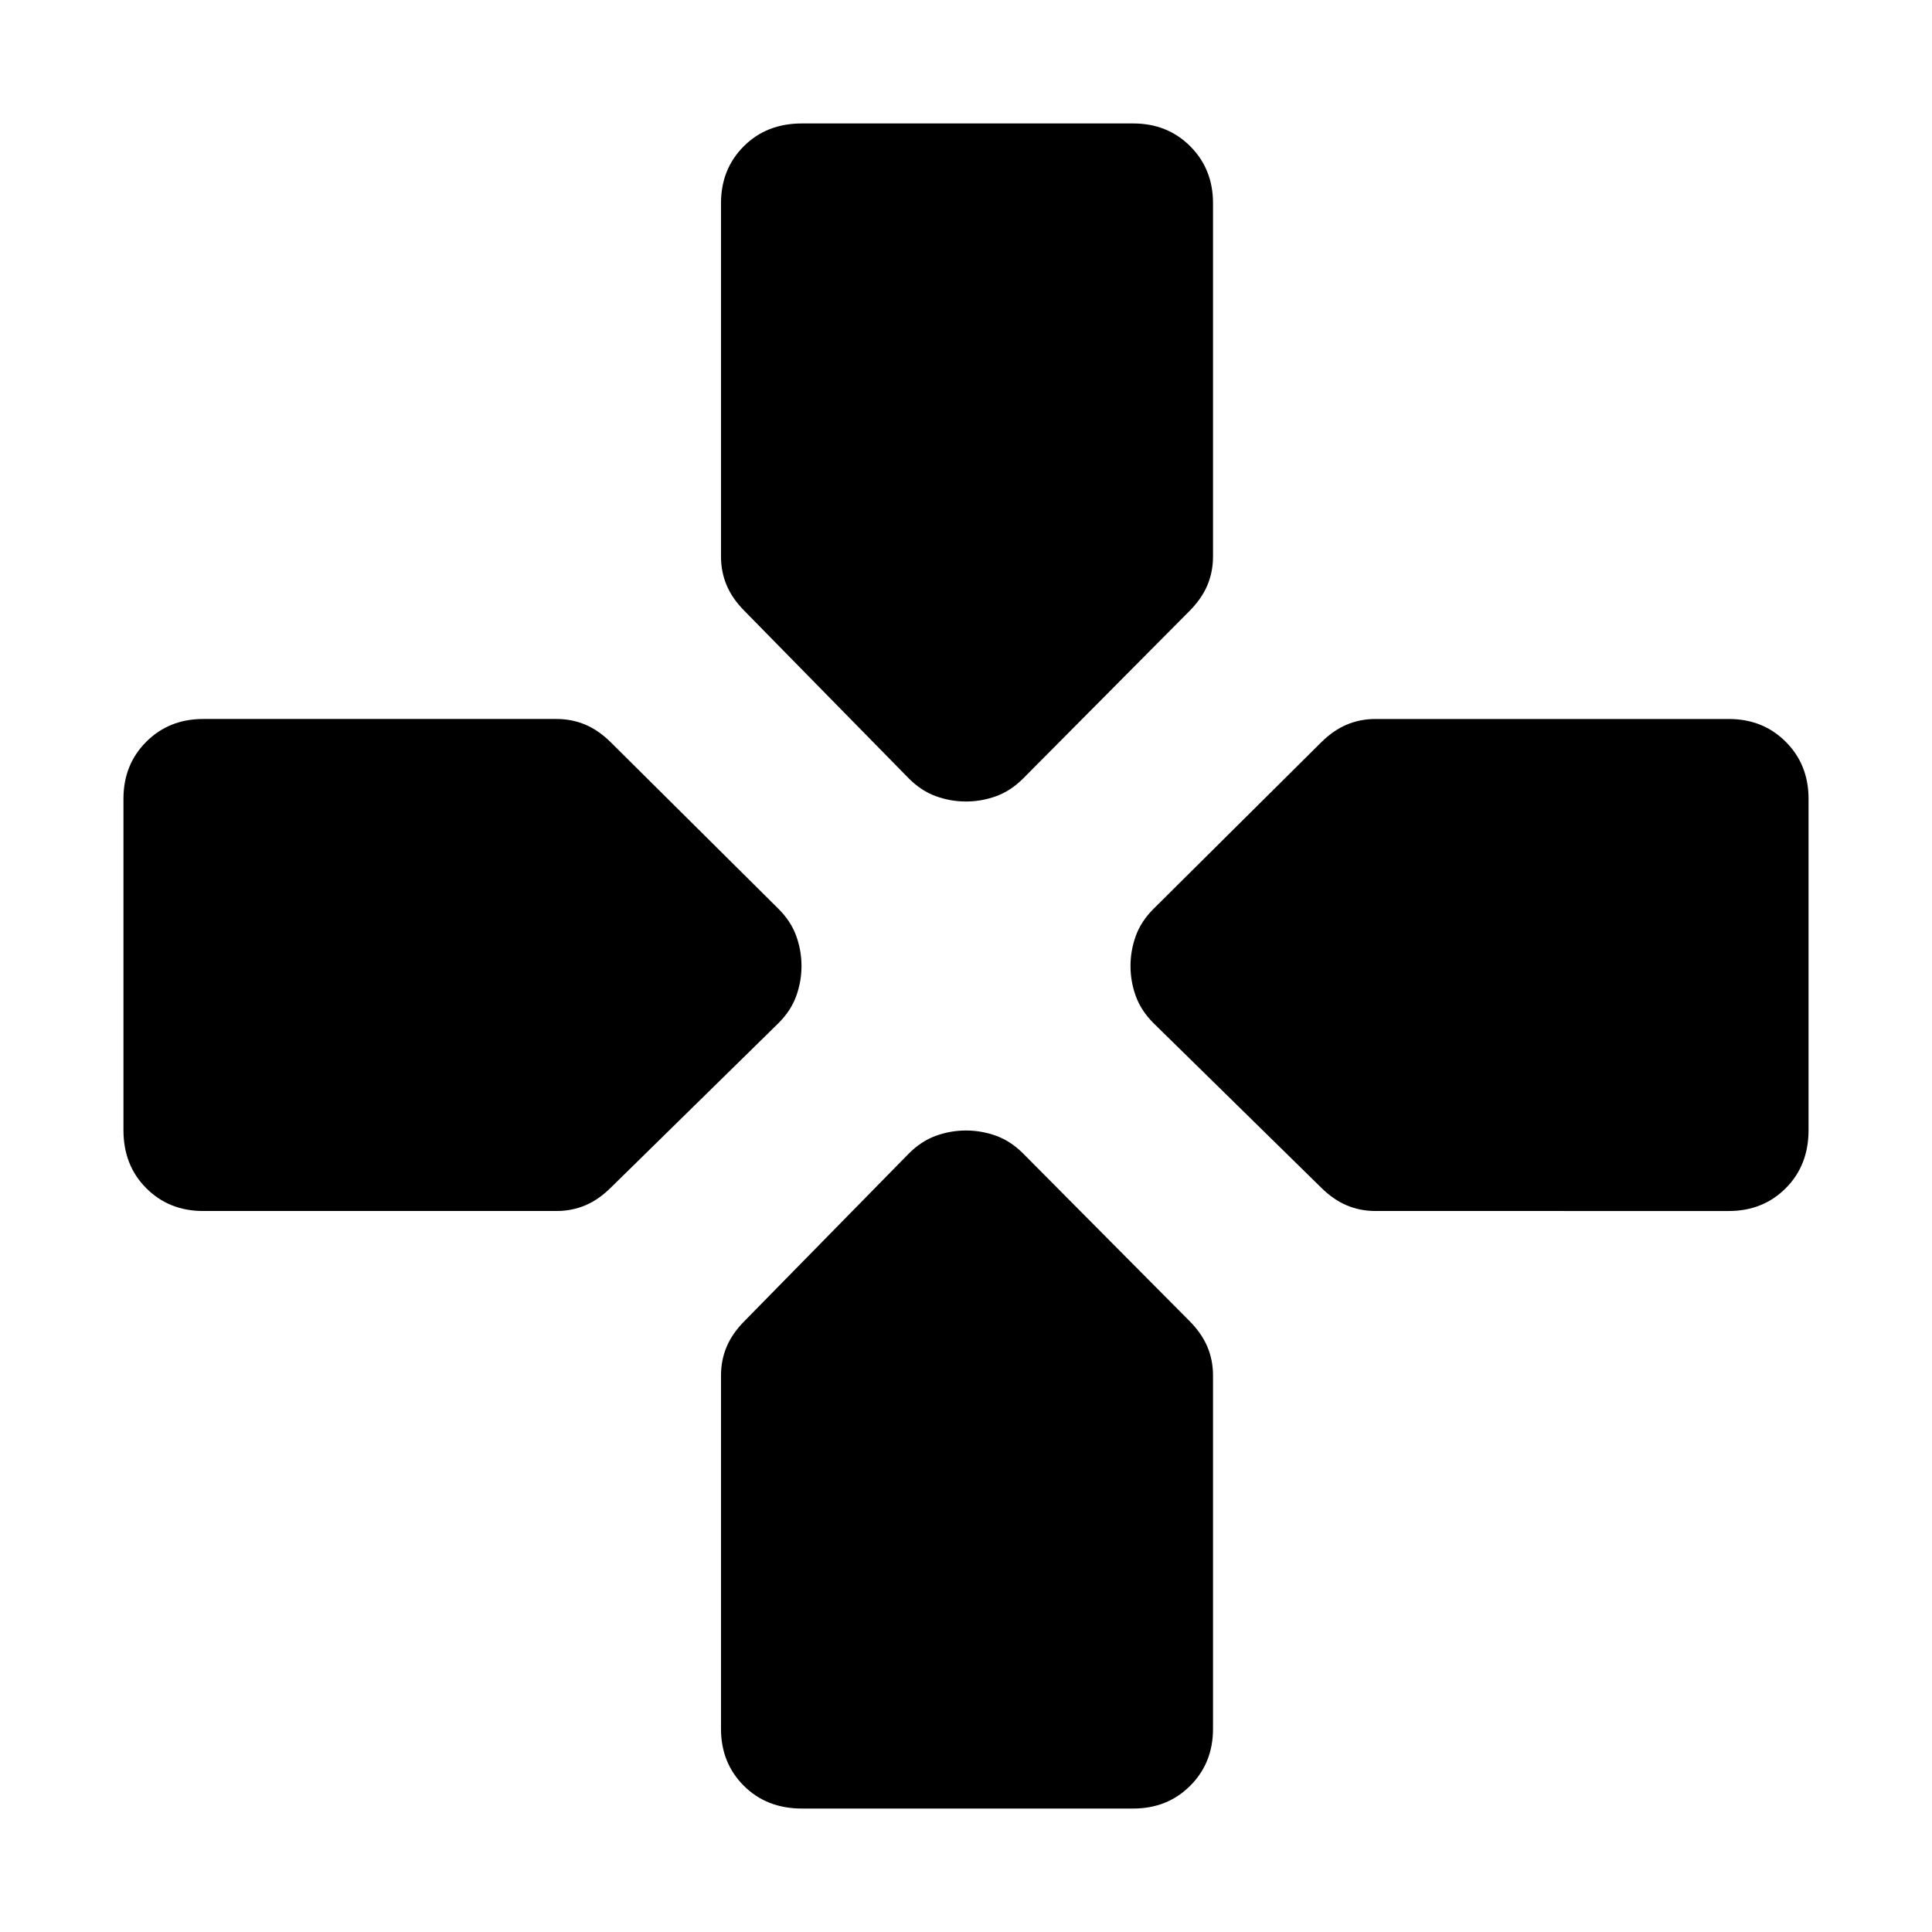 <svg xmlns="http://www.w3.org/2000/svg" width="48" height="48" viewBox="0 -960 960 960"><path d="m451.652-573.13-81.565-83.131q-6.131-6.13-8.979-12.826-2.848-6.696-2.848-14.392v-175.565q0-16.957 11.327-28.283 11.326-11.326 28.848-11.326H563.13q16.957 0 28.283 11.326 11.327 11.326 11.327 28.283v175.565q0 7.696-2.848 14.392t-8.979 12.826l-82.565 83.131q-6.13 6.13-13.391 8.76-7.261 2.631-14.957 2.631-7.696 0-14.957-2.631-7.261-2.63-13.391-8.76ZM573.13-451.652q-6.13-6.13-8.76-13.391-2.631-7.261-2.631-14.957 0-7.696 2.631-14.957 2.63-7.261 8.76-13.391l83.131-82.565q6.13-6.131 12.826-8.979 6.696-2.848 14.392-2.848h175.565q16.957 0 28.283 11.327 11.326 11.326 11.326 28.283v164.695q0 17.522-11.326 28.848-11.326 11.327-28.283 11.327H683.479q-7.696 0-14.392-2.848t-12.826-8.979l-83.131-81.565ZM61.347-398.435V-563.13q0-16.957 11.326-28.283Q84-602.74 100.956-602.74h175.565q7.696 0 14.392 2.848t12.826 8.979l83.131 82.565q6.13 6.13 8.76 13.391 2.631 7.261 2.631 14.957 0 7.696-2.631 14.957-2.63 7.261-8.76 13.391l-83.131 81.565q-6.13 6.131-12.826 8.979-6.696 2.848-14.392 2.848H100.956q-16.957 0-28.283-11.327-11.326-11.326-11.326-28.848ZM358.26-100.956v-175.565q0-7.696 2.848-14.392t8.979-12.826l81.565-83.131q6.13-6.13 13.391-8.76 7.261-2.631 14.957-2.631 7.696 0 14.957 2.631 7.261 2.63 13.391 8.76l82.565 83.131q6.131 6.13 8.979 12.826 2.848 6.696 2.848 14.392v175.565q0 16.957-11.327 28.283-11.326 11.326-28.283 11.326H398.435q-17.522 0-28.848-11.326Q358.26-84 358.26-100.956Z"/></svg>